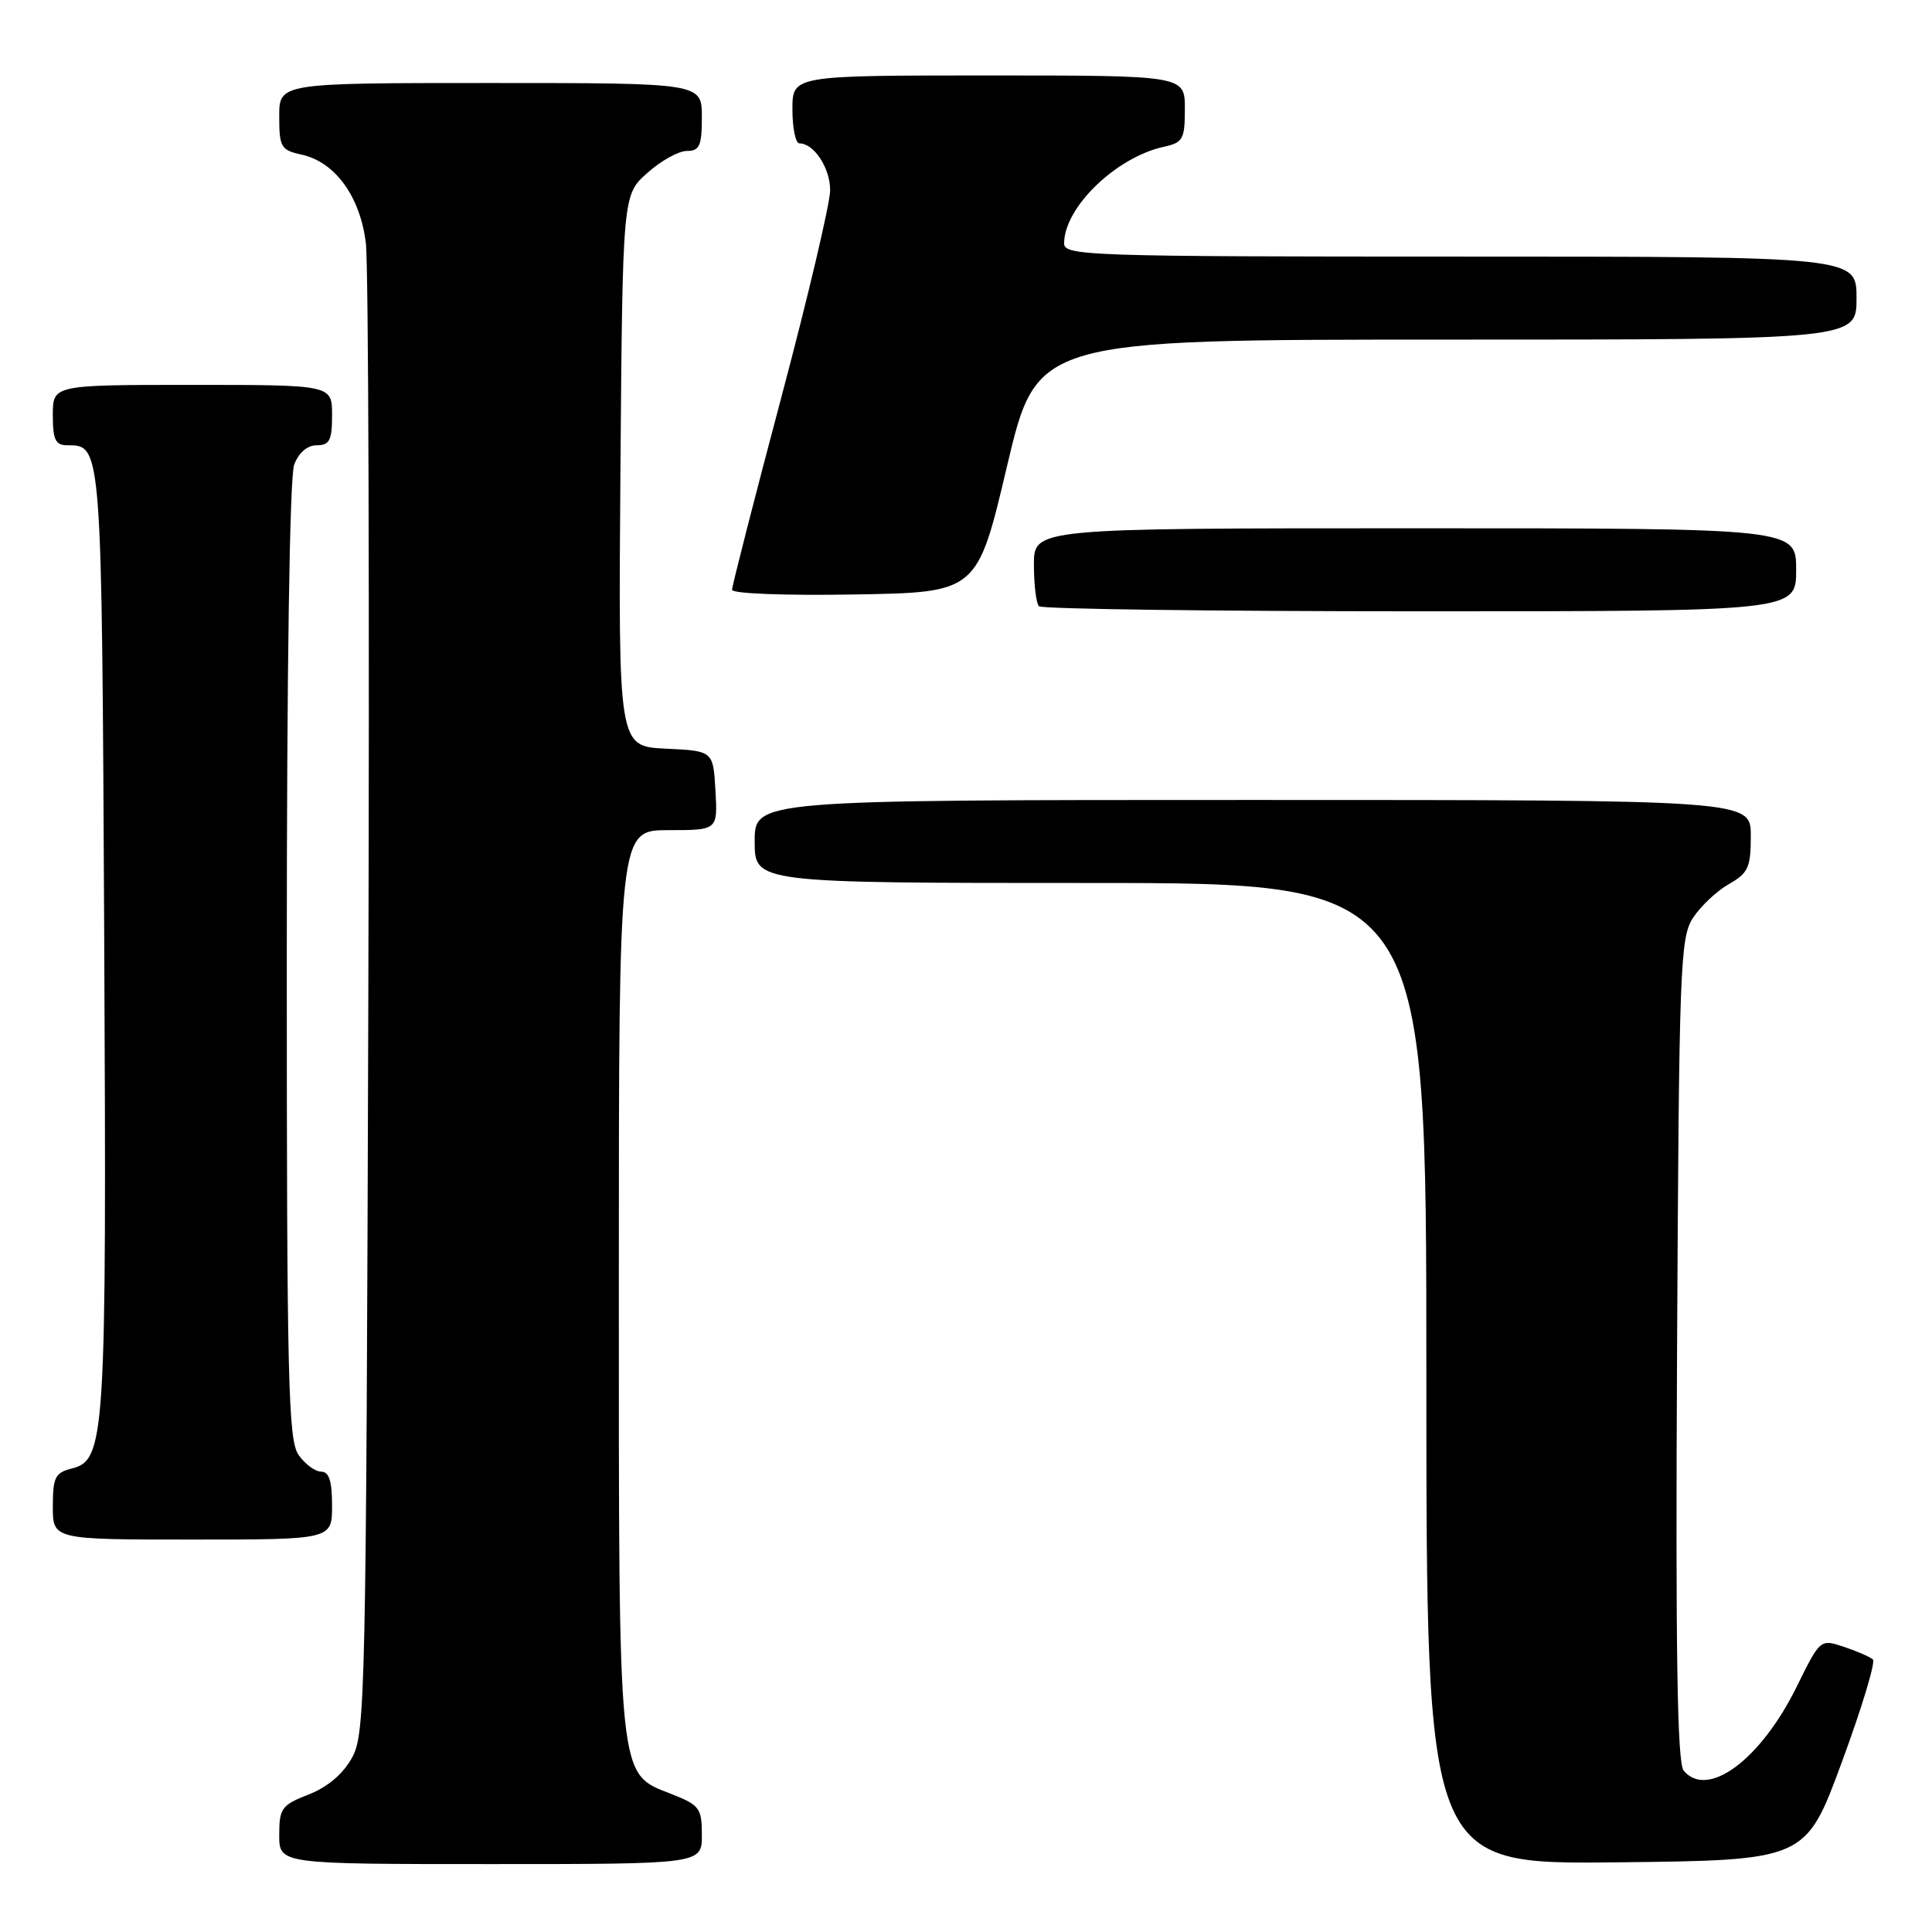 <?xml version="1.0" encoding="UTF-8" standalone="no"?>
<!DOCTYPE svg PUBLIC "-//W3C//DTD SVG 1.1//EN" "http://www.w3.org/Graphics/SVG/1.1/DTD/svg11.dtd" >
<svg xmlns="http://www.w3.org/2000/svg" xmlns:xlink="http://www.w3.org/1999/xlink" version="1.1" viewBox="0 0 256 256">
 <g >
 <path fill="currentColor"
d=" M 93.00 243.15 C 93.00 239.59 92.70 239.19 88.98 237.72 C 81.81 234.91 82.00 236.73 82.00 169.53 C 82.00 110.00 82.00 110.00 88.55 110.00 C 95.10 110.00 95.10 110.00 94.80 104.75 C 94.50 99.50 94.50 99.50 88.21 99.20 C 81.93 98.90 81.93 98.90 82.21 62.37 C 82.50 25.83 82.50 25.83 85.77 22.92 C 87.56 21.31 89.92 20.00 91.02 20.00 C 92.70 20.00 93.00 19.32 93.00 15.50 C 93.00 11.00 93.00 11.00 65.00 11.00 C 37.00 11.00 37.00 11.00 37.00 15.42 C 37.00 19.51 37.22 19.89 39.97 20.49 C 44.42 21.47 47.74 26.06 48.48 32.24 C 48.83 35.13 48.97 80.70 48.80 133.50 C 48.52 224.40 48.40 229.68 46.67 232.86 C 45.48 235.04 43.45 236.77 40.92 237.77 C 37.31 239.18 37.00 239.60 37.00 243.15 C 37.00 247.00 37.00 247.00 65.00 247.00 C 93.00 247.00 93.00 247.00 93.00 243.15 Z  M 244.05 233.50 C 246.69 226.35 248.54 220.22 248.17 219.89 C 247.80 219.55 246.08 218.80 244.35 218.22 C 241.19 217.17 241.19 217.17 238.07 223.50 C 233.30 233.19 226.25 238.42 223.09 234.61 C 222.24 233.58 222.01 218.86 222.22 178.81 C 222.48 127.99 222.62 124.23 224.34 121.61 C 225.35 120.07 227.48 118.06 229.08 117.15 C 231.65 115.69 231.99 114.95 231.99 110.75 C 232.00 106.00 232.00 106.00 166.00 106.00 C 100.00 106.00 100.00 106.00 100.00 111.50 C 100.00 117.00 100.00 117.00 144.50 117.00 C 189.00 117.00 189.00 117.00 189.00 182.02 C 189.00 247.03 189.00 247.03 214.13 246.77 C 239.26 246.50 239.26 246.50 244.05 233.50 Z  M 44.00 199.50 C 44.00 196.25 43.60 195.00 42.56 195.00 C 41.76 195.00 40.41 194.00 39.56 192.78 C 38.19 190.82 38.00 182.94 38.00 127.34 C 38.00 88.69 38.38 63.13 38.98 61.57 C 39.58 59.98 40.72 59.00 41.98 59.00 C 43.67 59.00 44.00 58.35 44.00 55.00 C 44.00 51.00 44.00 51.00 25.50 51.00 C 7.00 51.00 7.00 51.00 7.00 55.00 C 7.00 58.25 7.35 59.00 8.88 59.00 C 13.52 59.00 13.48 58.55 13.81 124.40 C 14.13 190.88 13.97 193.47 9.46 194.60 C 7.31 195.14 7.00 195.78 7.00 199.61 C 7.00 204.00 7.00 204.00 25.50 204.00 C 44.00 204.00 44.00 204.00 44.00 199.50 Z  M 238.00 75.50 C 238.00 70.00 238.00 70.00 187.50 70.00 C 137.00 70.00 137.00 70.00 137.00 74.83 C 137.00 77.49 137.30 79.97 137.67 80.33 C 138.03 80.70 160.76 81.00 188.17 81.00 C 238.00 81.00 238.00 81.00 238.00 75.50 Z  M 133.44 61.75 C 137.40 45.00 137.40 45.00 191.70 45.00 C 246.00 45.00 246.00 45.00 246.00 39.50 C 246.00 34.00 246.00 34.00 193.50 34.00 C 144.17 34.00 141.00 33.89 141.00 32.25 C 141.01 27.48 147.86 20.85 154.21 19.45 C 156.75 18.90 157.00 18.45 157.00 14.42 C 157.00 10.00 157.00 10.00 131.00 10.00 C 105.00 10.00 105.00 10.00 105.00 14.50 C 105.00 16.98 105.42 19.00 105.93 19.00 C 107.86 19.00 110.00 22.26 110.00 25.21 C 110.00 26.90 107.08 39.30 103.50 52.76 C 99.92 66.23 97.00 77.66 97.00 78.15 C 97.00 78.66 104.11 78.93 113.24 78.77 C 129.49 78.50 129.49 78.50 133.44 61.75 Z "/>
</g>
</svg>